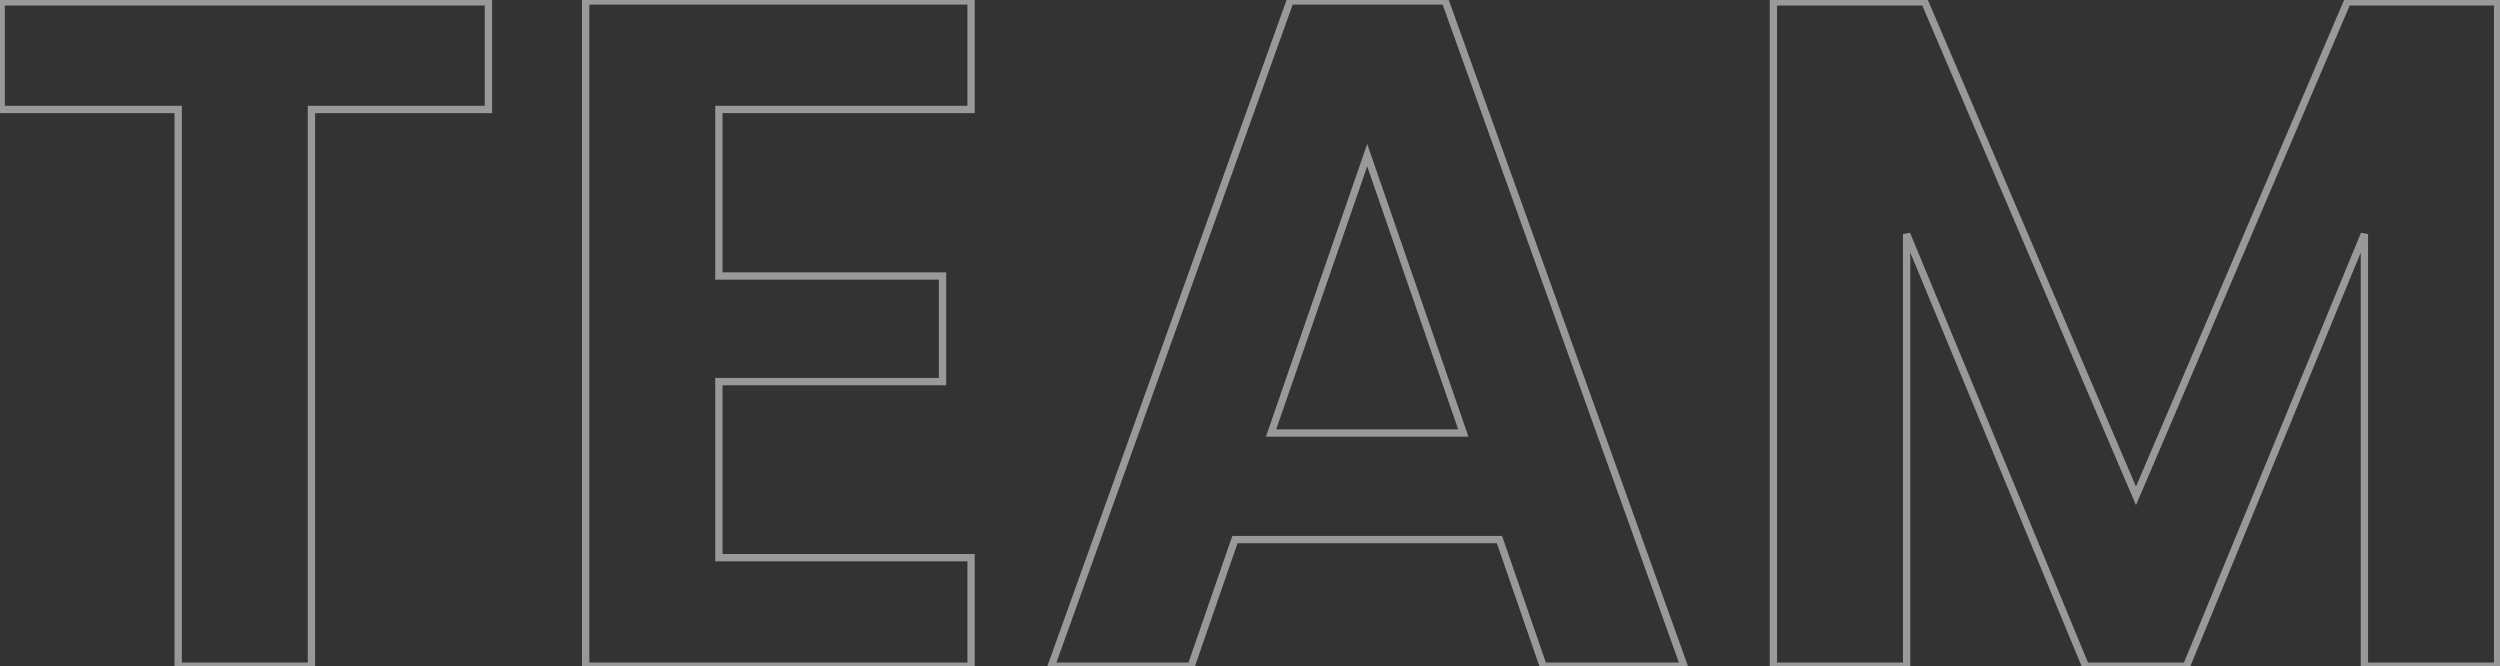 <svg width="683" height="182" viewBox="0 0 683 182" fill="none" xmlns="http://www.w3.org/2000/svg">
<rect x="0" y="0" width="683" height="182" fill="#333333" stroke="none"/>
<path d="M133.44 0.52H134.44V-0.48H133.44V0.52ZM133.44 29.9V30.9H134.44V29.9H133.44ZM85.08 29.9V28.9H84.08V29.9H85.08ZM85.08 182V183H86.08V182H85.08ZM48.68 182H47.68V183H48.68V182ZM48.68 29.9H49.68V28.9H48.68V29.9ZM0.32 29.9H-0.68V30.9H0.32V29.9ZM0.32 0.52V-0.48H-0.68V0.52H0.32ZM132.44 0.52V29.9H134.44V0.52H132.44ZM133.44 28.9H85.08V30.9H133.44V28.9ZM84.08 29.9V182H86.08V29.9H84.08ZM85.08 181H48.68V183H85.08V181ZM49.68 182V29.9H47.68V182H49.68ZM48.68 28.9H0.32V30.9H48.68V28.9ZM1.32 29.9V0.52H-0.68V29.9H1.32ZM0.32 1.52H133.44V-0.48H0.32V1.52ZM196.399 29.9V28.9H195.399V29.9H196.399ZM196.399 75.4H195.399V76.4H196.399V75.4ZM257.499 75.4H258.499V74.4H257.499V75.4ZM257.499 104.26V105.26H258.499V104.26H257.499ZM196.399 104.26V103.26H195.399V104.26H196.399ZM196.399 152.36H195.399V153.36H196.399V152.36ZM265.299 152.36H266.299V151.36H265.299V152.36ZM265.299 182V183H266.299V182H265.299ZM159.999 182H158.999V183H159.999V182ZM159.999 0.26V-0.74H158.999V0.26H159.999ZM265.299 0.26H266.299V-0.74H265.299V0.26ZM265.299 29.9V30.9H266.299V29.9H265.299ZM195.399 29.9V75.4H197.399V29.9H195.399ZM196.399 76.4H257.499V74.4H196.399V76.4ZM256.499 75.4V104.26H258.499V75.4H256.499ZM257.499 103.26H196.399V105.26H257.499V103.26ZM195.399 104.26V152.36H197.399V104.26H195.399ZM196.399 153.36H265.299V151.36H196.399V153.36ZM264.299 152.36V182H266.299V152.36H264.299ZM265.299 181H159.999V183H265.299V181ZM160.999 182V0.26H158.999V182H160.999ZM159.999 1.26H265.299V-0.74H159.999V1.26ZM264.299 0.26V29.9H266.299V0.26H264.299ZM265.299 28.9H196.399V30.9H265.299V28.9ZM409.658 147.42L410.603 147.093L410.37 146.42H409.658V147.42ZM337.378 147.42V146.42H336.665L336.432 147.093L337.378 147.42ZM325.418 182V183H326.13L326.363 182.327L325.418 182ZM287.198 182L286.256 181.662L285.776 183H287.198V182ZM352.457 0.26V-0.74H351.754L351.516 -0.078L352.457 0.26ZM394.837 0.26L395.779 -0.078L395.541 -0.74H394.837V0.26ZM460.098 182V183H461.519L461.039 181.662L460.098 182ZM421.618 182L420.672 182.327L420.905 183H421.618V182ZM399.777 118.3V119.3H401.182L400.723 117.973L399.777 118.3ZM373.518 42.38L374.463 42.053L373.518 39.321L372.572 42.053L373.518 42.38ZM347.258 118.3L346.312 117.973L345.853 119.3H347.258V118.3ZM409.658 146.42H337.378V148.42H409.658V146.42ZM336.432 147.093L324.472 181.673L326.363 182.327L338.323 147.747L336.432 147.093ZM325.418 181H287.198V183H325.418V181ZM288.139 182.338L353.399 0.598L351.516 -0.078L286.256 181.662L288.139 182.338ZM352.457 1.26H394.837V-0.74H352.457V1.26ZM393.896 0.598L459.156 182.338L461.039 181.662L395.779 -0.078L393.896 0.598ZM460.098 181H421.618V183H460.098V181ZM422.563 181.673L410.603 147.093L408.712 147.747L420.672 182.327L422.563 181.673ZM400.723 117.973L374.463 42.053L372.572 42.707L398.832 118.627L400.723 117.973ZM372.572 42.053L346.312 117.973L348.203 118.627L374.463 42.707L372.572 42.053ZM347.258 119.3H399.777V117.3H347.258V119.3ZM682.351 0.52H683.351V-0.48H682.351V0.52ZM682.351 182V183H683.351V182H682.351ZM645.951 182H644.951V183H645.951V182ZM645.951 63.96H646.951L645.026 63.579L645.951 63.96ZM597.331 182V183H598L598.255 182.381L597.331 182ZM569.771 182L568.847 182.383L569.103 183H569.771V182ZM520.891 63.96L521.815 63.577L519.891 63.96H520.891ZM520.891 182V183H521.891V182H520.891ZM484.491 182H483.491V183H484.491V182ZM484.491 0.52V-0.48H483.491V0.52H484.491ZM525.831 0.52L526.75 0.127L526.491 -0.48H525.831V0.52ZM583.551 135.46L582.631 135.853L583.551 138.003L584.47 135.853L583.551 135.46ZM641.271 0.52V-0.48H640.611L640.351 0.127L641.271 0.52ZM681.351 0.52V182H683.351V0.52H681.351ZM682.351 181H645.951V183H682.351V181ZM646.951 182V63.96H644.951V182H646.951ZM645.026 63.579L596.406 181.619L598.255 182.381L646.875 64.341L645.026 63.579ZM597.331 181H569.771V183H597.331V181ZM570.695 181.617L521.815 63.577L519.967 64.343L568.847 182.383L570.695 181.617ZM519.891 63.96V182H521.891V63.96H519.891ZM520.891 181H484.491V183H520.891V181ZM485.491 182V0.52H483.491V182H485.491ZM484.491 1.52H525.831V-0.48H484.491V1.52ZM524.911 0.913L582.631 135.853L584.47 135.067L526.75 0.127L524.911 0.913ZM584.47 135.853L642.19 0.913L640.351 0.127L582.631 135.067L584.47 135.853ZM641.271 1.52H682.351V-0.48H641.271V1.52Z" fill="white" fill-opacity="0.5"/>
</svg>
